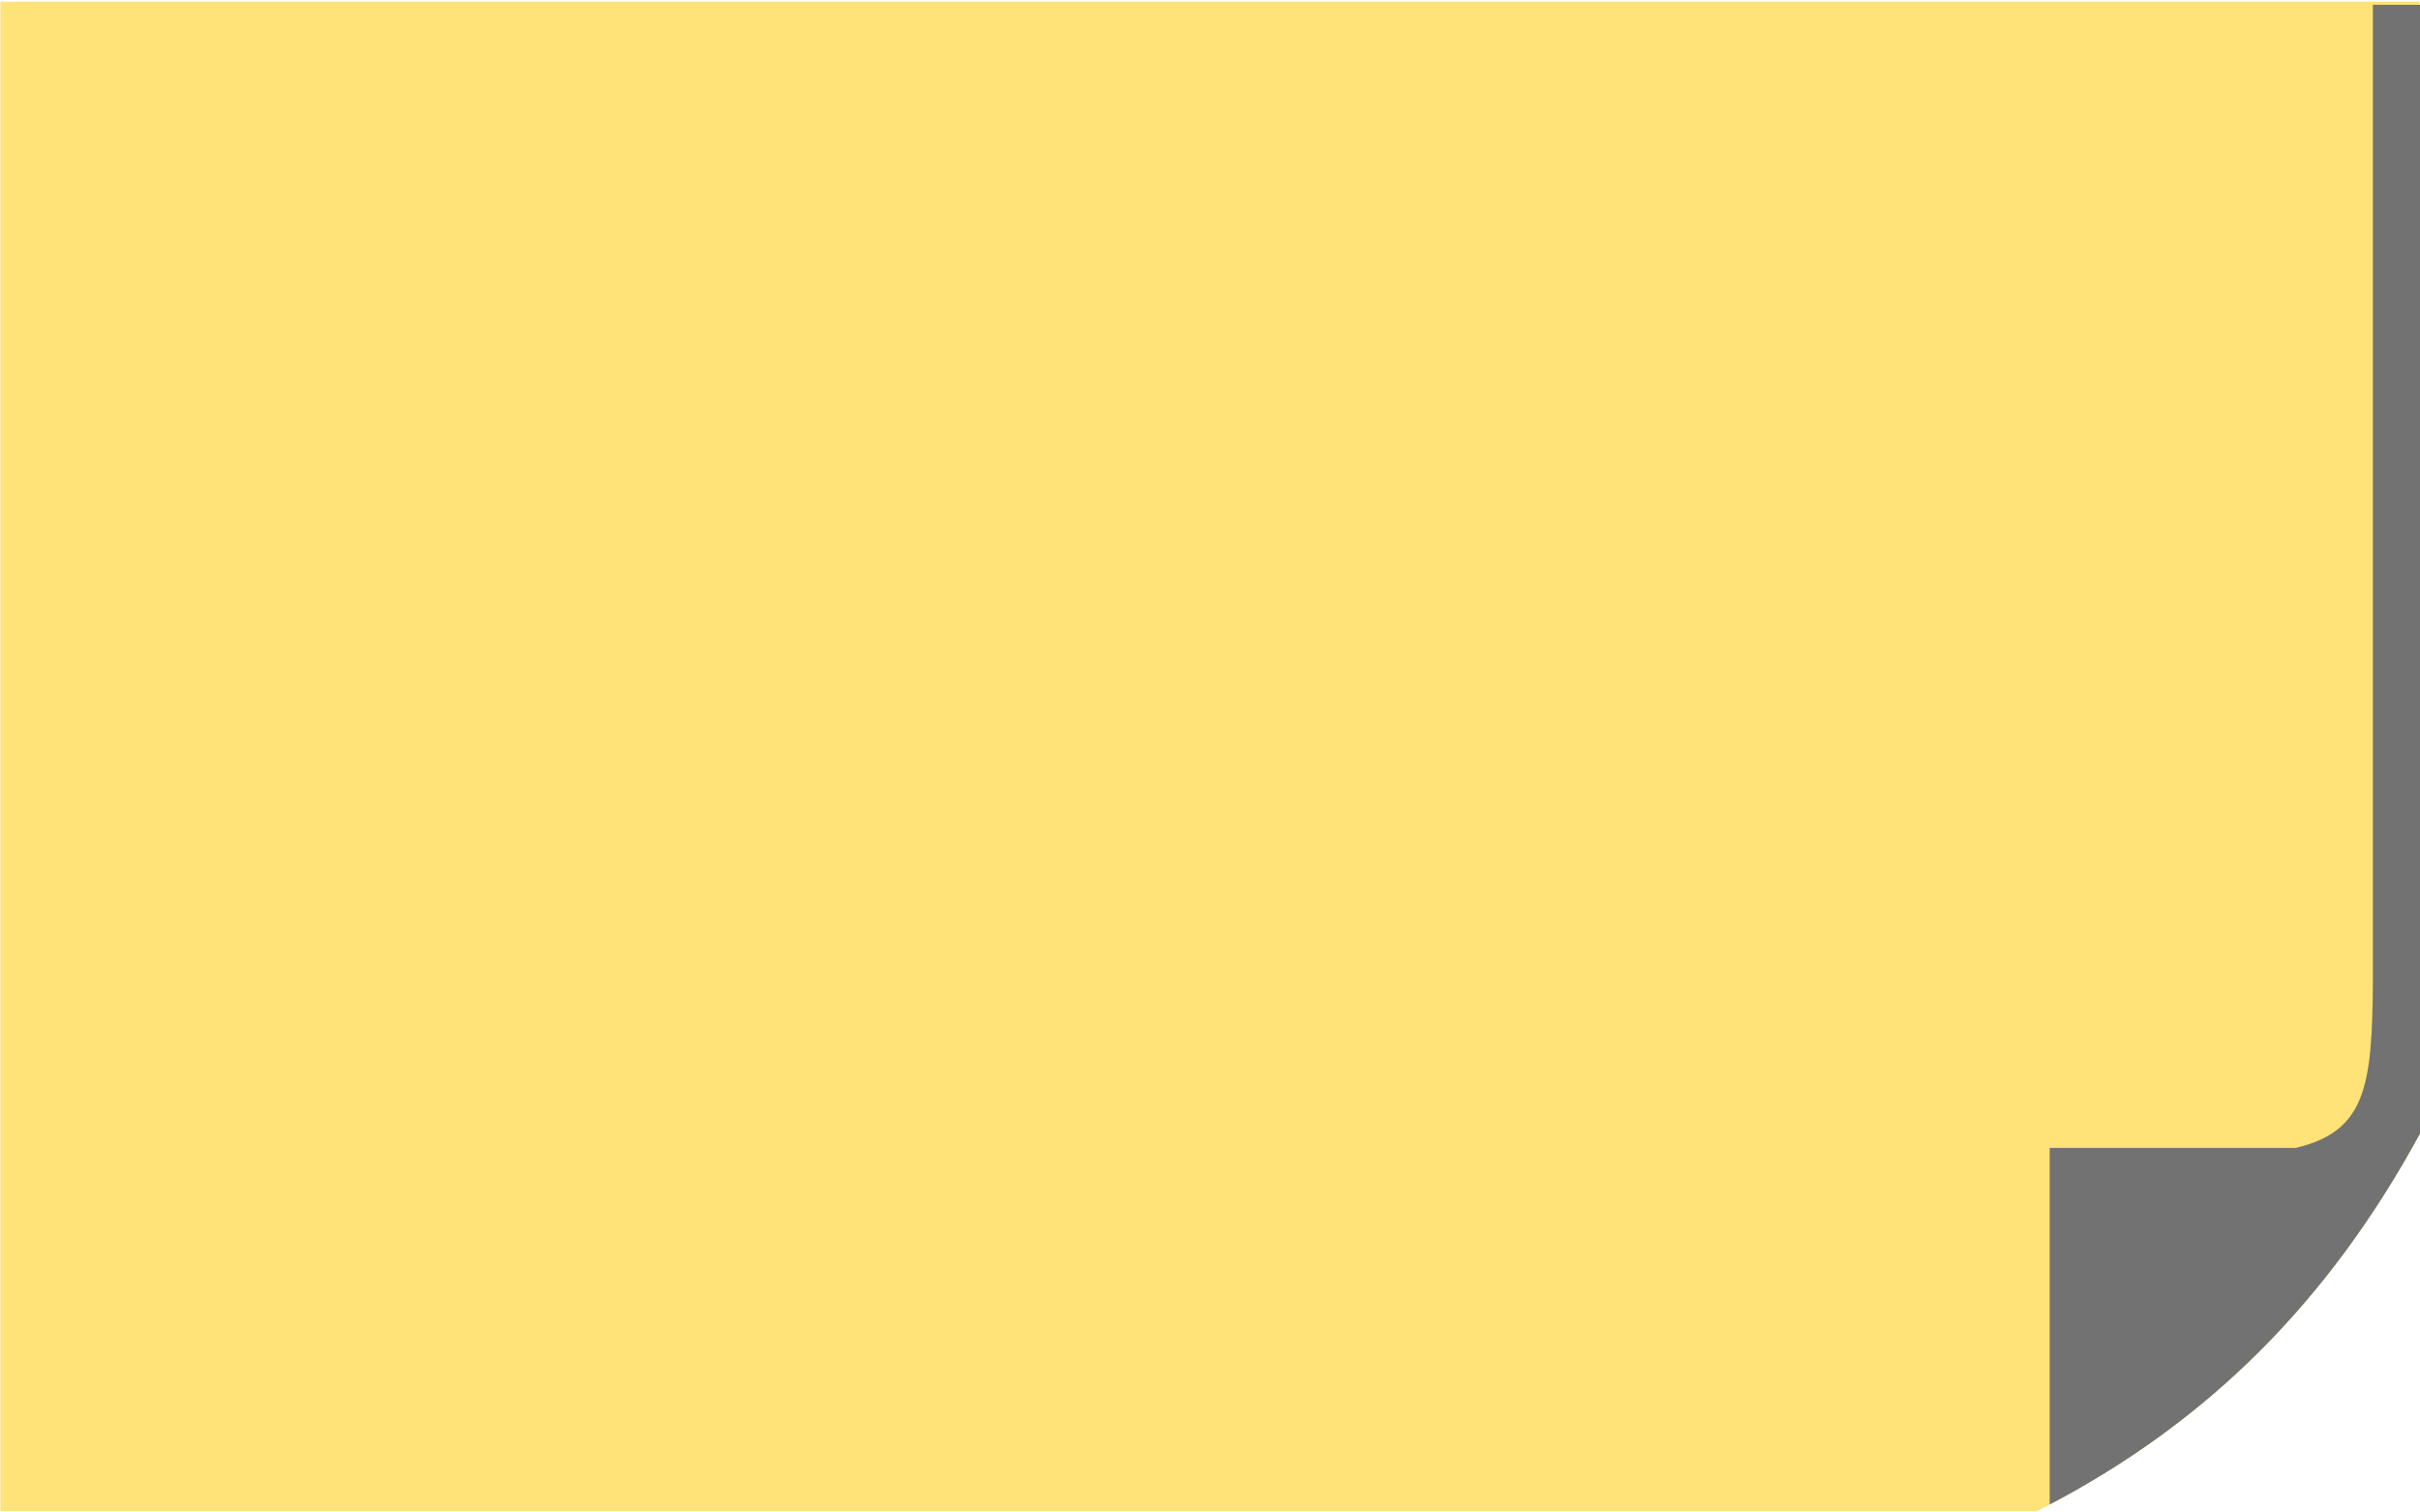 <?xml version="1.0" encoding="UTF-8" standalone="no"?>
<!-- Created with Inkscape (http://www.inkscape.org/) -->

<svg
   viewBox="0 0 512 320"
   version="1.1"
   id="svg1"
   sodipodi:docname="post-it.svg"
   inkscape:version="1.4 (86a8ad7, 2024-10-11)"
   xmlns:inkscape="http://www.inkscape.org/namespaces/inkscape"
   xmlns:sodipodi="http://sodipodi.sourceforge.net/DTD/sodipodi-0.dtd"
   xmlns="http://www.w3.org/2000/svg"
   xmlns:svg="http://www.w3.org/2000/svg">
  <sodipodi:namedview
     id="namedview1"
     pagecolor="#ffffff"
     bordercolor="#000000"
     borderopacity="0.25"
     inkscape:showpageshadow="2"
     inkscape:pageopacity="0.0"
     inkscape:pagecheckerboard="0"
     inkscape:deskcolor="#d1d1d1"
     inkscape:zoom="0.85405241"
     inkscape:cx="67.326079"
     inkscape:cy="162.16803"
     inkscape:window-width="1920"
     inkscape:window-height="991"
     inkscape:window-x="-9"
     inkscape:window-y="-9"
     inkscape:window-maximized="1"
     inkscape:current-layer="svg1" />
  <defs
     id="defs1" />
  <g
     id="layer1">
    <path
       d="M 0.082,0.354 V 319.72 H 430.956 c 33.923,-17.213 60.532,-42.286 80.912,-79.631 V 0.354 Z"
       style="fill:#ffe278;fill-opacity:1;stroke-width:1.599"
       id="svgbackground" />
    <path
       d="M 502.032,1.008 V 207.558 c -0.146,22.498 -1.549,31.754 -16.289,35.302 h -52.093 v 75.46 c 32.902,-17.302 58.787,-42.274 78.688,-79.102 V 1.008 Z"
       style="fill:#727272;stroke-width:1.599"
       id="svgborder" />
  </g>
</svg>
